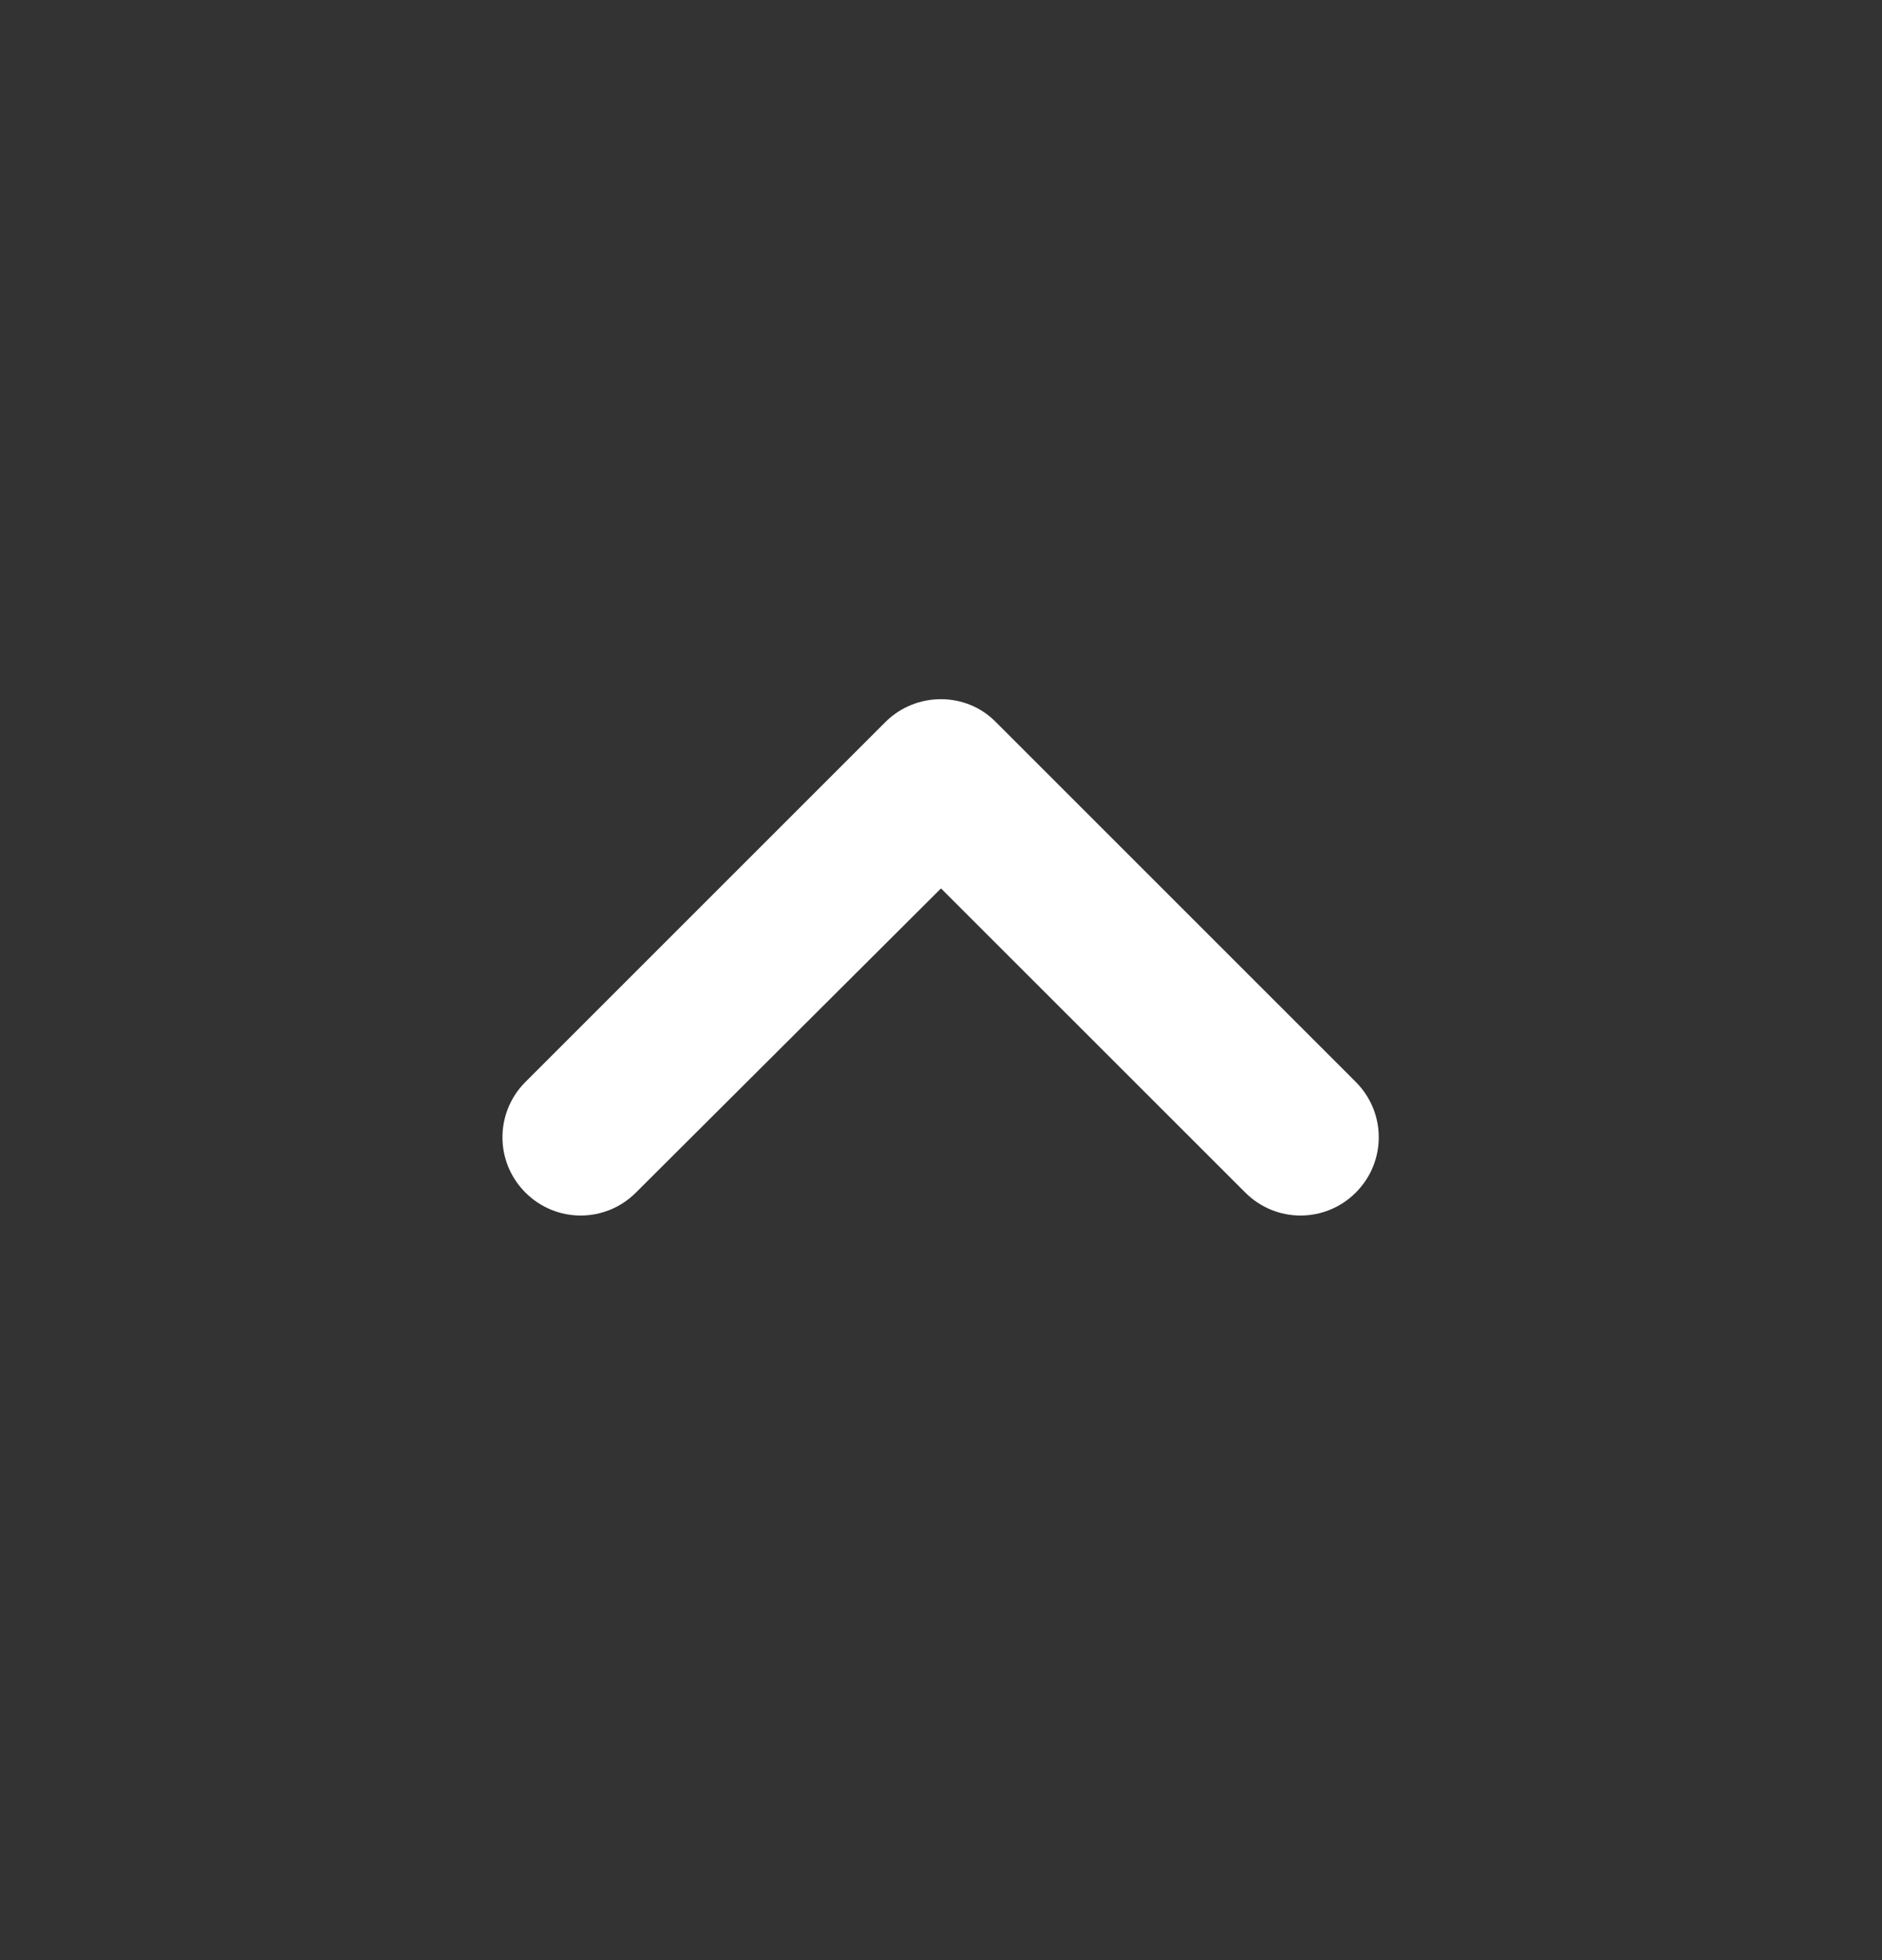 <svg width="24" height="25" viewBox="0 0 24 25" fill="none" xmlns="http://www.w3.org/2000/svg">
<rect x="0" y="0" width="24" height="25" fill="#333333" stroke="none"/>
<g clip-path="url(#clip0_720_455)">
<path d="M11.29 9.21L6.7 13.8C6.31 14.191 6.31 14.82 6.7 15.21C7.09 15.601 7.72 15.601 8.11 15.21L12 11.331L15.88 15.21C16.27 15.601 16.9 15.601 17.29 15.21C17.68 14.82 17.68 14.191 17.29 13.8L12.7 9.21C12.32 8.82 11.68 8.82 11.29 9.21Z" fill="white"/>
</g>
<defs>
<clipPath id="clip0_720_455">
<rect width="24" height="24" fill="white" transform="translate(0 0.5)"/>
</clipPath>
</defs>
</svg>
